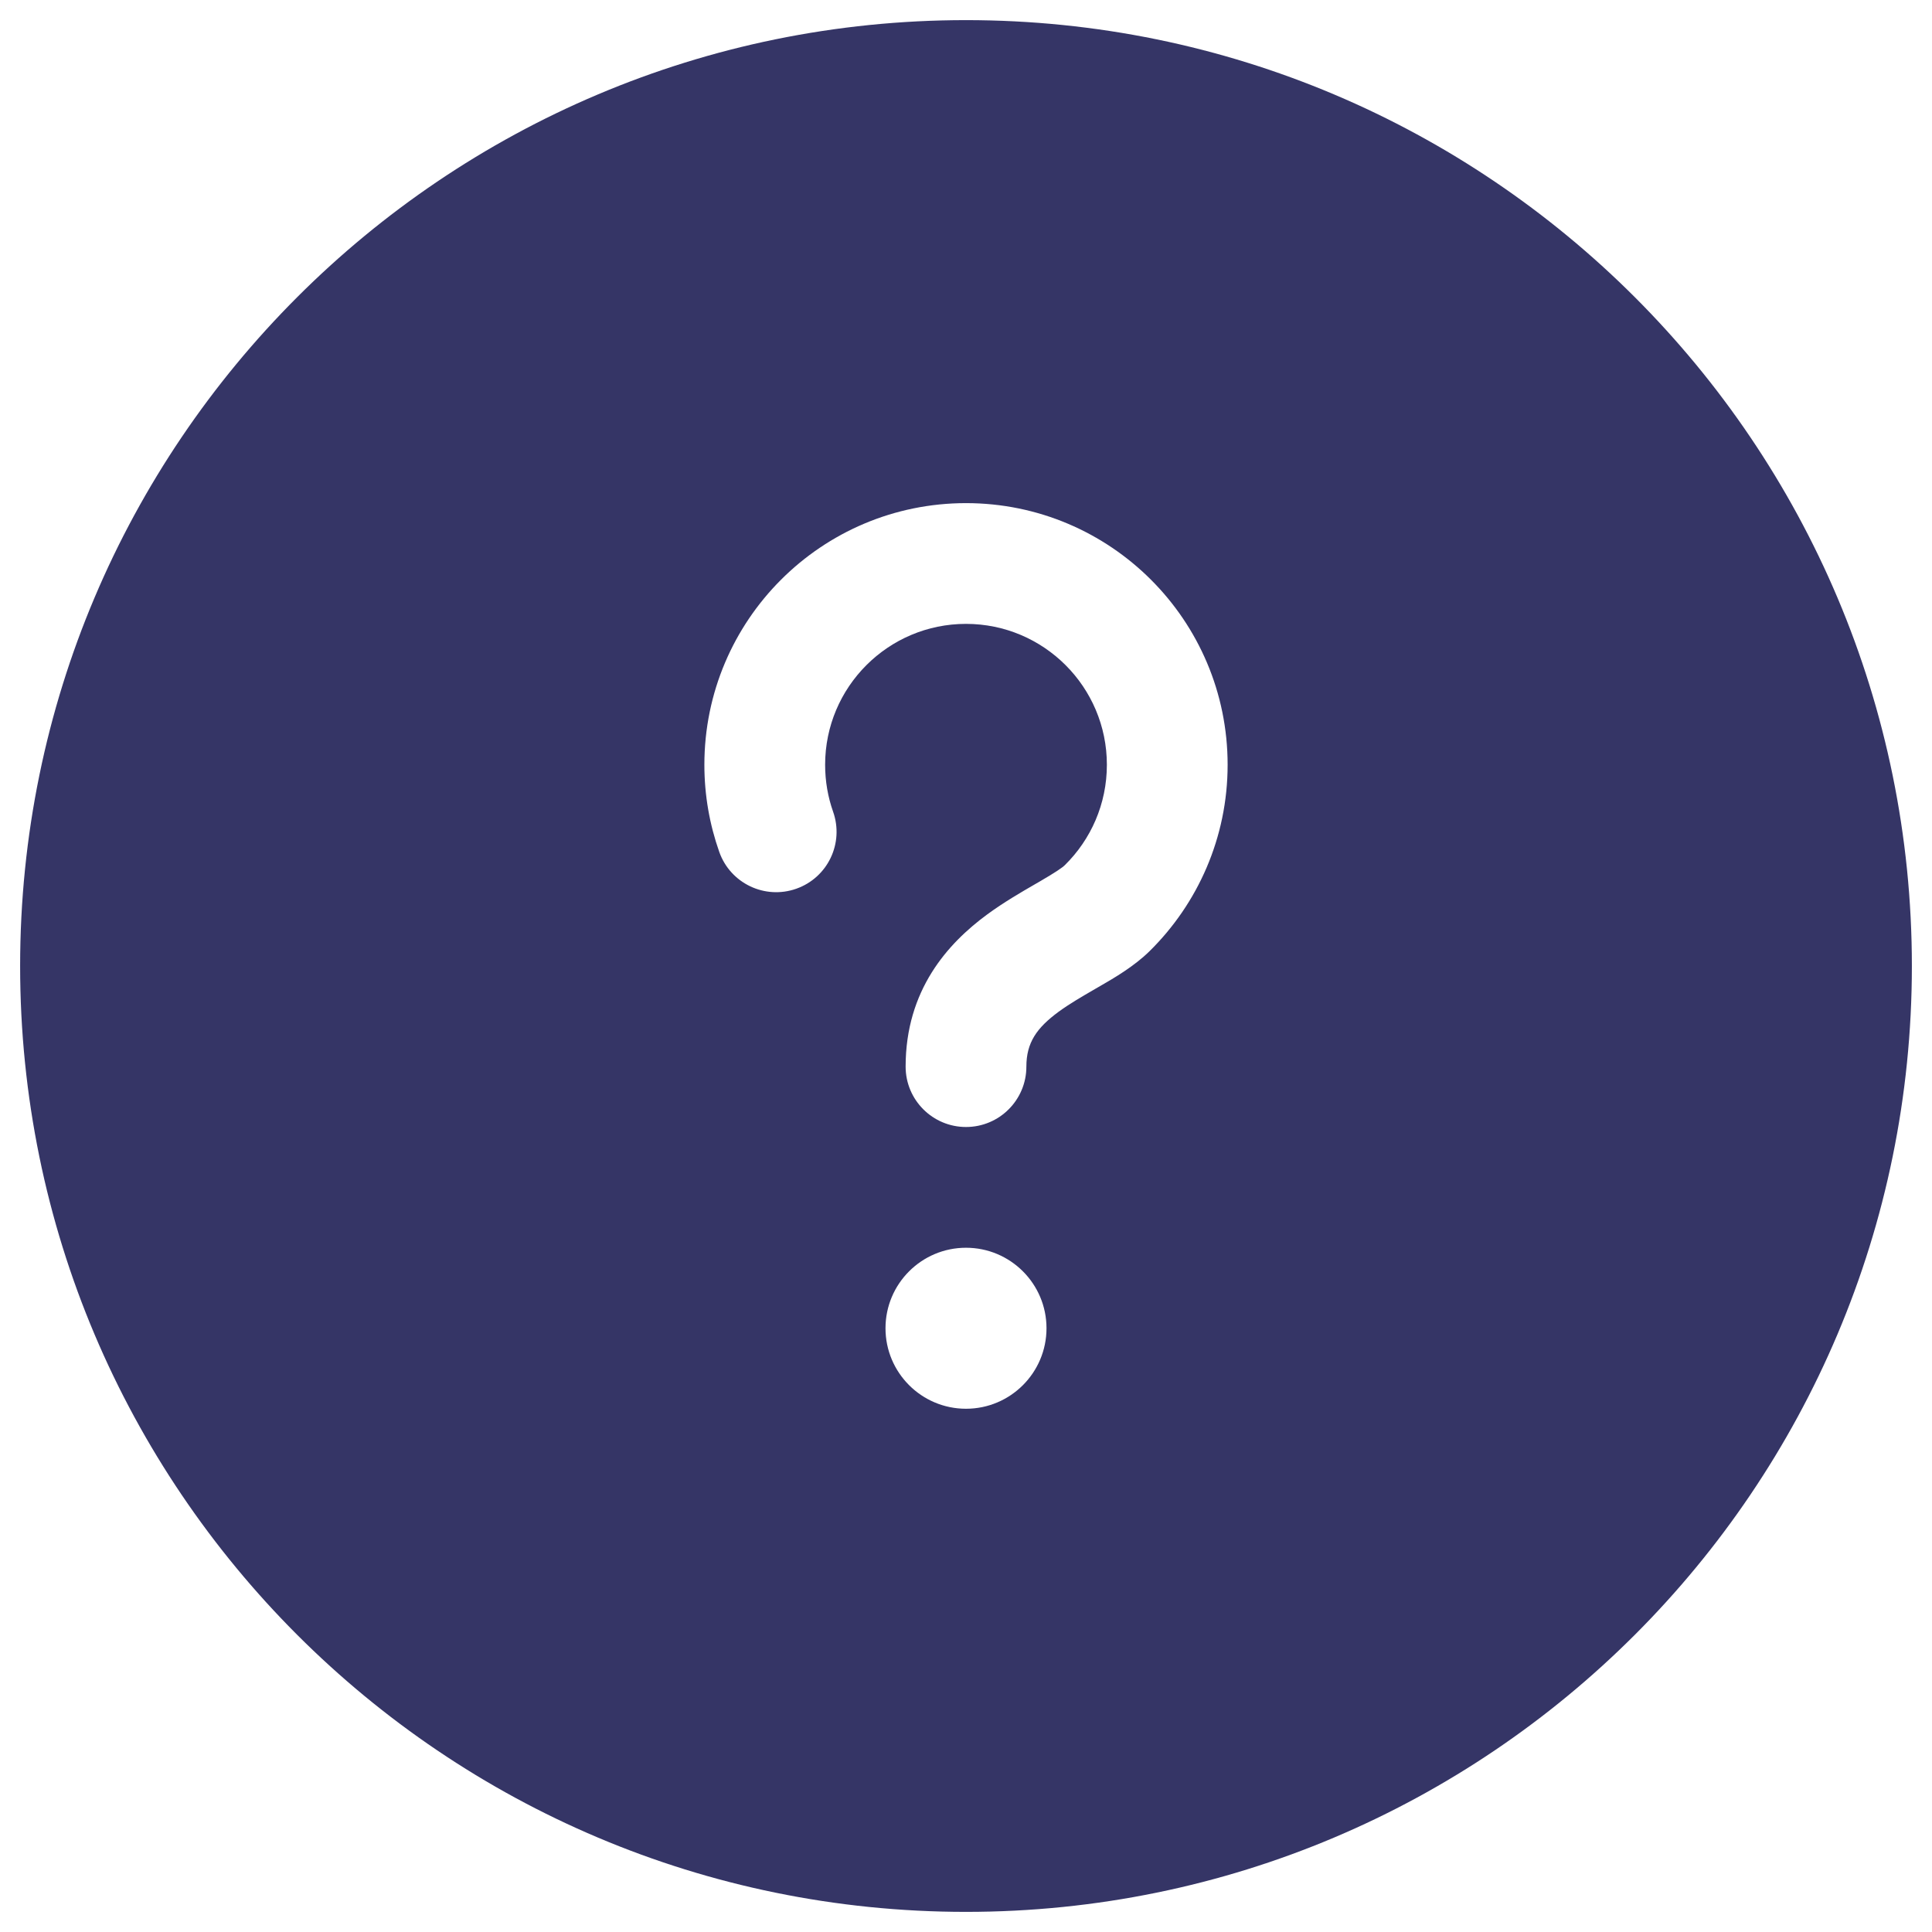 <svg width="24" height="24" viewBox="0 0 24 24" fill="none" xmlns="http://www.w3.org/2000/svg">
<g clip-path="url(#clip0_9002_8365)">
<path fill-rule="evenodd" clip-rule="evenodd" d="M0.25 12C0.25 5.511 5.511 0.25 12 0.25C18.489 0.25 23.75 5.511 23.75 12C23.75 18.489 18.489 23.75 12 23.75C5.511 23.75 0.25 18.489 0.25 12ZM12 7.75C11.034 7.75 10.25 8.534 10.25 9.5C10.25 9.706 10.285 9.902 10.349 10.083C10.487 10.474 10.283 10.902 9.892 11.04C9.502 11.178 9.073 10.974 8.935 10.583C8.815 10.243 8.75 9.879 8.75 9.5C8.75 7.705 10.205 6.25 12 6.25C13.795 6.25 15.25 7.705 15.25 9.5C15.25 10.406 14.878 11.227 14.28 11.816C14.089 12.004 13.84 12.149 13.67 12.247L13.606 12.284C13.432 12.385 13.287 12.469 13.151 12.568C12.878 12.769 12.75 12.952 12.75 13.25C12.75 13.664 12.414 14 12 14C11.586 14 11.25 13.664 11.25 13.25C11.25 12.298 11.774 11.719 12.264 11.359C12.47 11.208 12.688 11.082 12.854 10.986L12.913 10.952C13.114 10.835 13.194 10.78 13.228 10.747C13.551 10.429 13.75 9.988 13.75 9.5C13.75 8.534 12.966 7.75 12 7.75ZM11 16.5C11 15.948 11.448 15.5 12 15.5C12.552 15.5 13 15.948 13 16.5C13 17.052 12.552 17.5 12 17.5C11.448 17.5 11 17.052 11 16.5Z" fill="#353566"/>
</g>
<defs>
<clipPath id="clip0_9002_8365">
<rect width="24" height="24" fill="white"/>
</clipPath>
</defs>
</svg>
